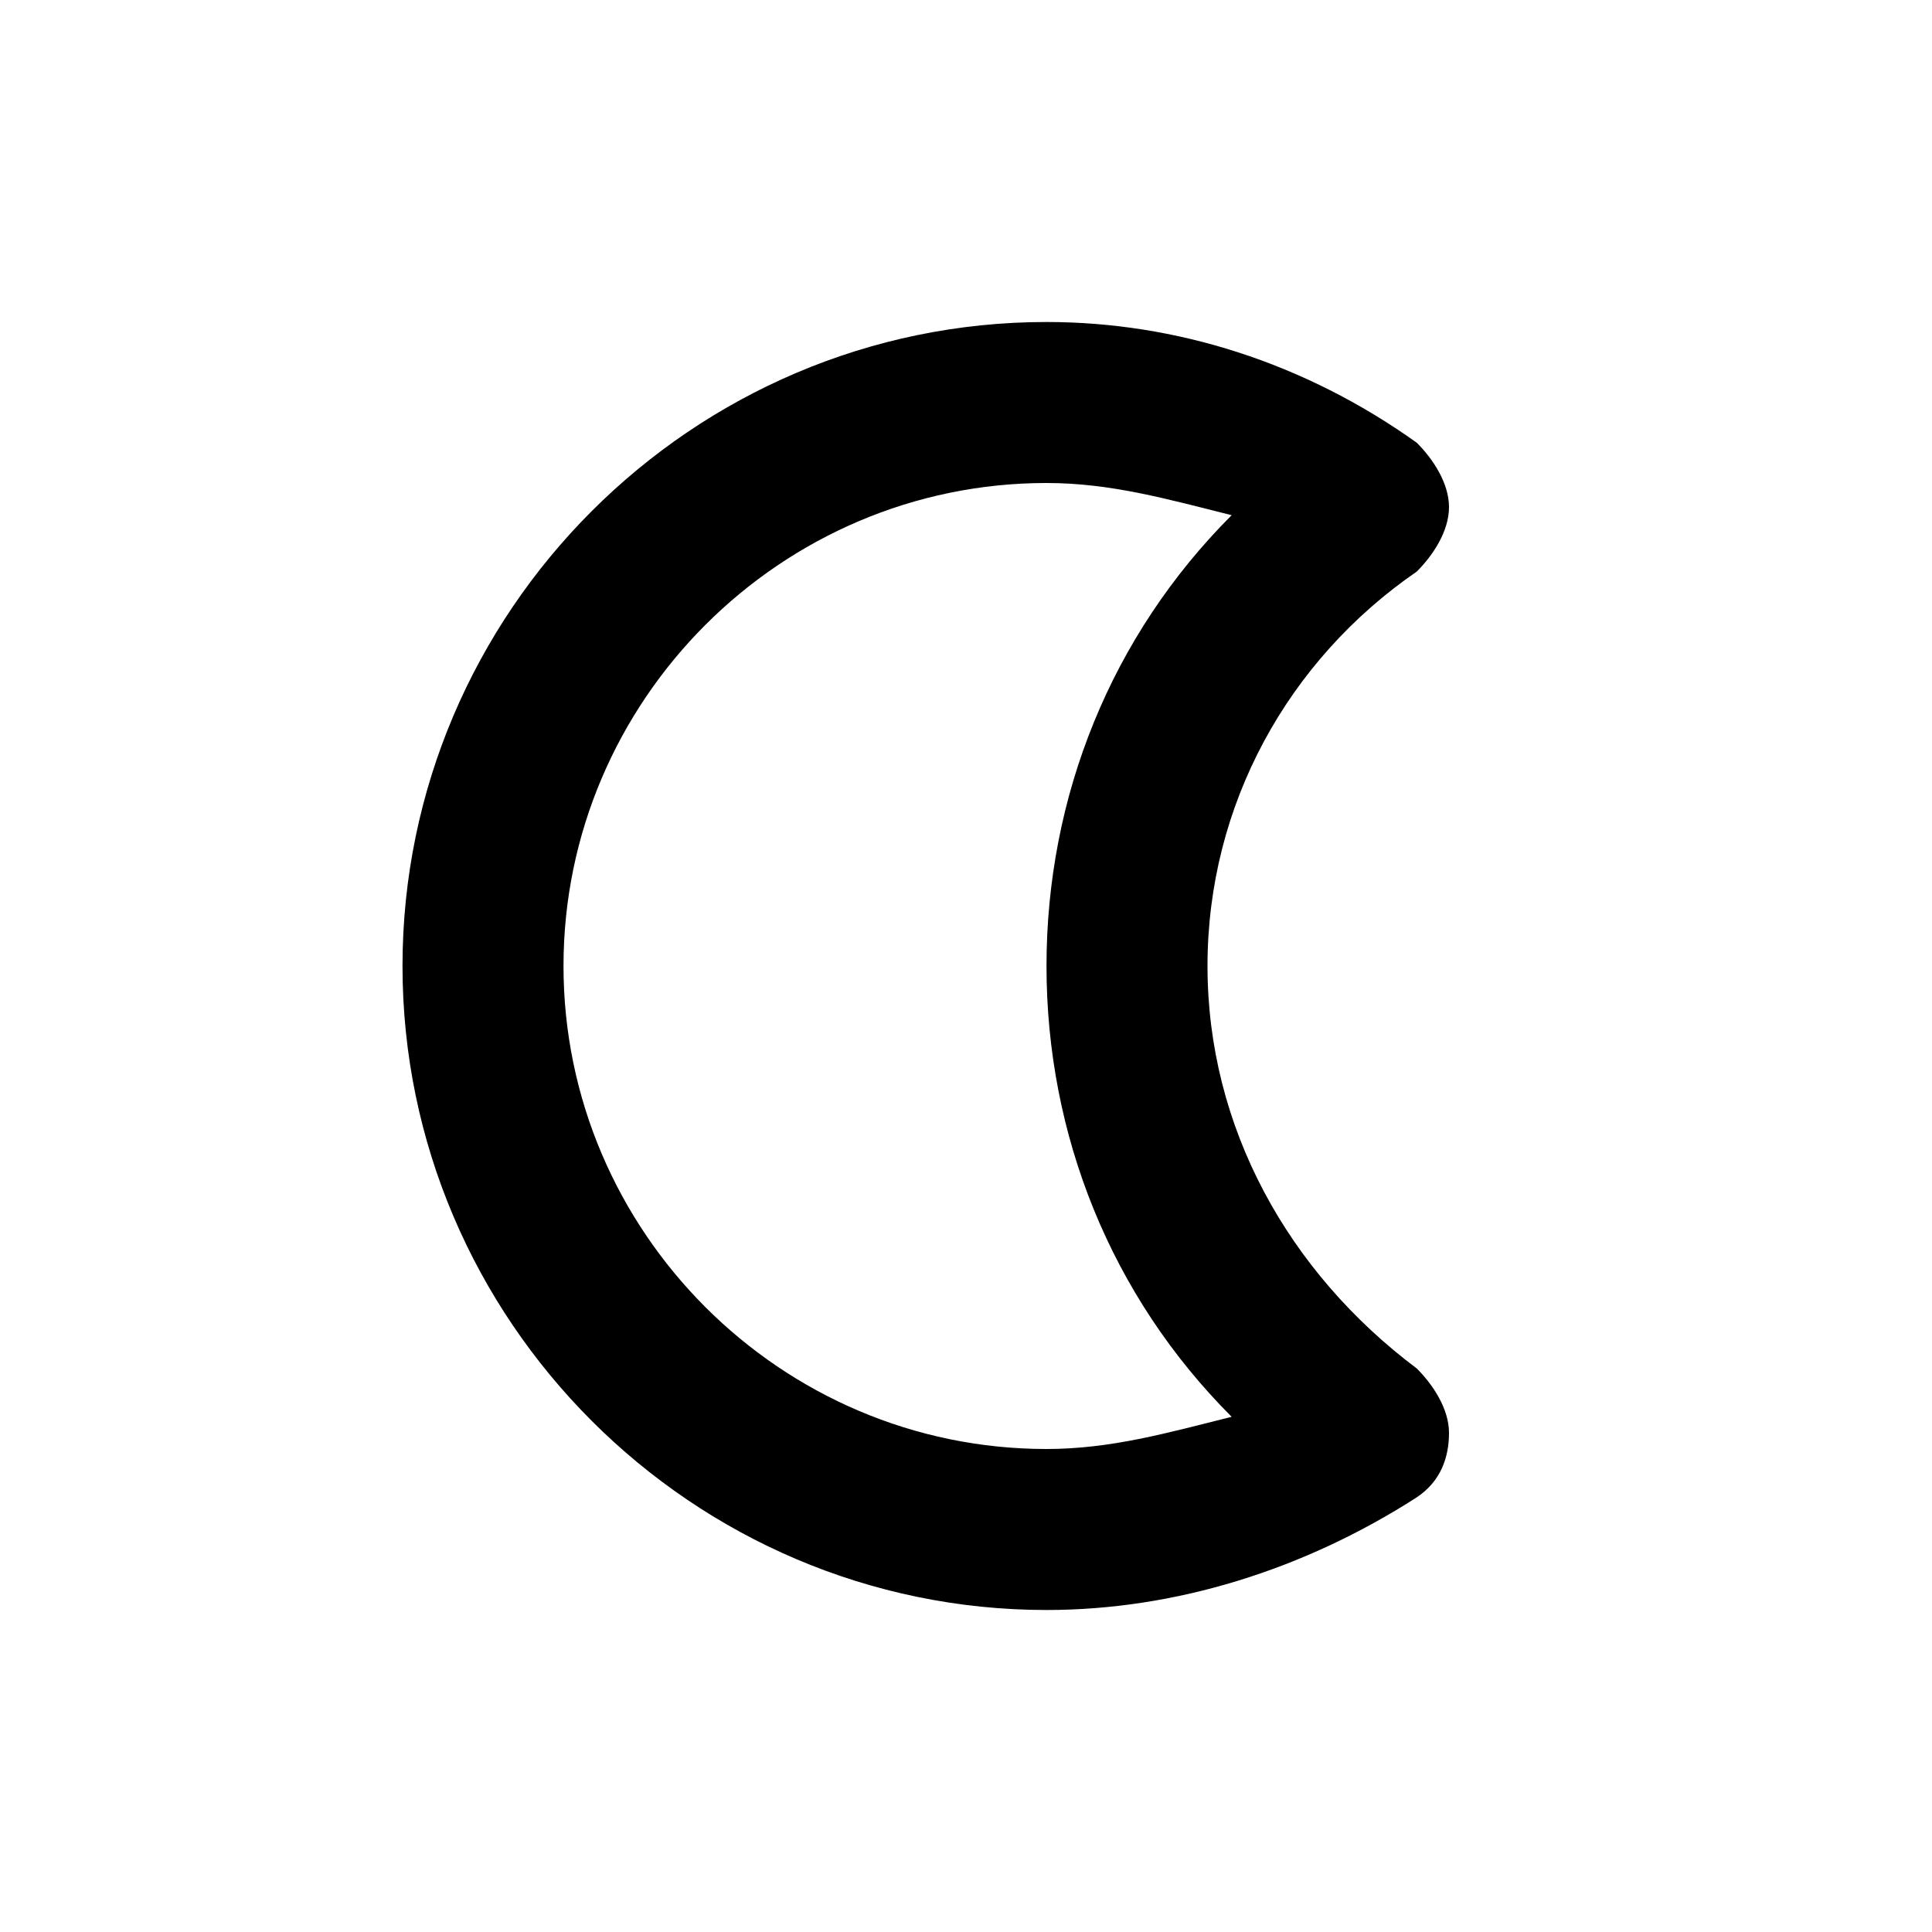 <?xml version="1.0" encoding="utf-8"?>
<!-- Generator: Adobe Illustrator 20.0.0, SVG Export Plug-In . SVG Version: 6.00 Build 0)  -->
<!DOCTYPE svg PUBLIC "-//W3C//DTD SVG 1.1//EN" "http://www.w3.org/Graphics/SVG/1.1/DTD/svg11.dtd">
<svg version="1.1" id="Layer_1" xmlns="http://www.w3.org/2000/svg" xmlns:xlink="http://www.w3.org/1999/xlink" x="0px" y="0px"
	 viewBox="0 0 24 24" style="enable-background:new 0 0 24 24;" xml:space="preserve">
<style type="text/css">
	.st0{fill:#A5B2BD;}
	.st1{fill:#3197D6;}
</style>
<path d="M17.6,7.1C17.8,6.9,18,6.6,18,6.3c0-0.3-0.2-0.6-0.4-0.8C16.2,4.5,14.6,4,13,4c-4.4,0-8,3.6-8,8s3.6,8,8,8
	c1.6,0,3.2-0.5,4.6-1.4c0.3-0.2,0.4-0.5,0.4-0.8c0-0.3-0.2-0.6-0.4-0.8C16,15.8,15,14,15,12S16,8.2,17.6,7.1z M13,12
	c0,2.1,0.8,4.1,2.3,5.6C14.5,17.8,13.8,18,13,18c-3.3,0-6-2.7-6-6s2.7-6,6-6c0.8,0,1.5,0.2,2.3,0.4C13.8,7.9,13,9.9,13,12z"/>
</svg>
